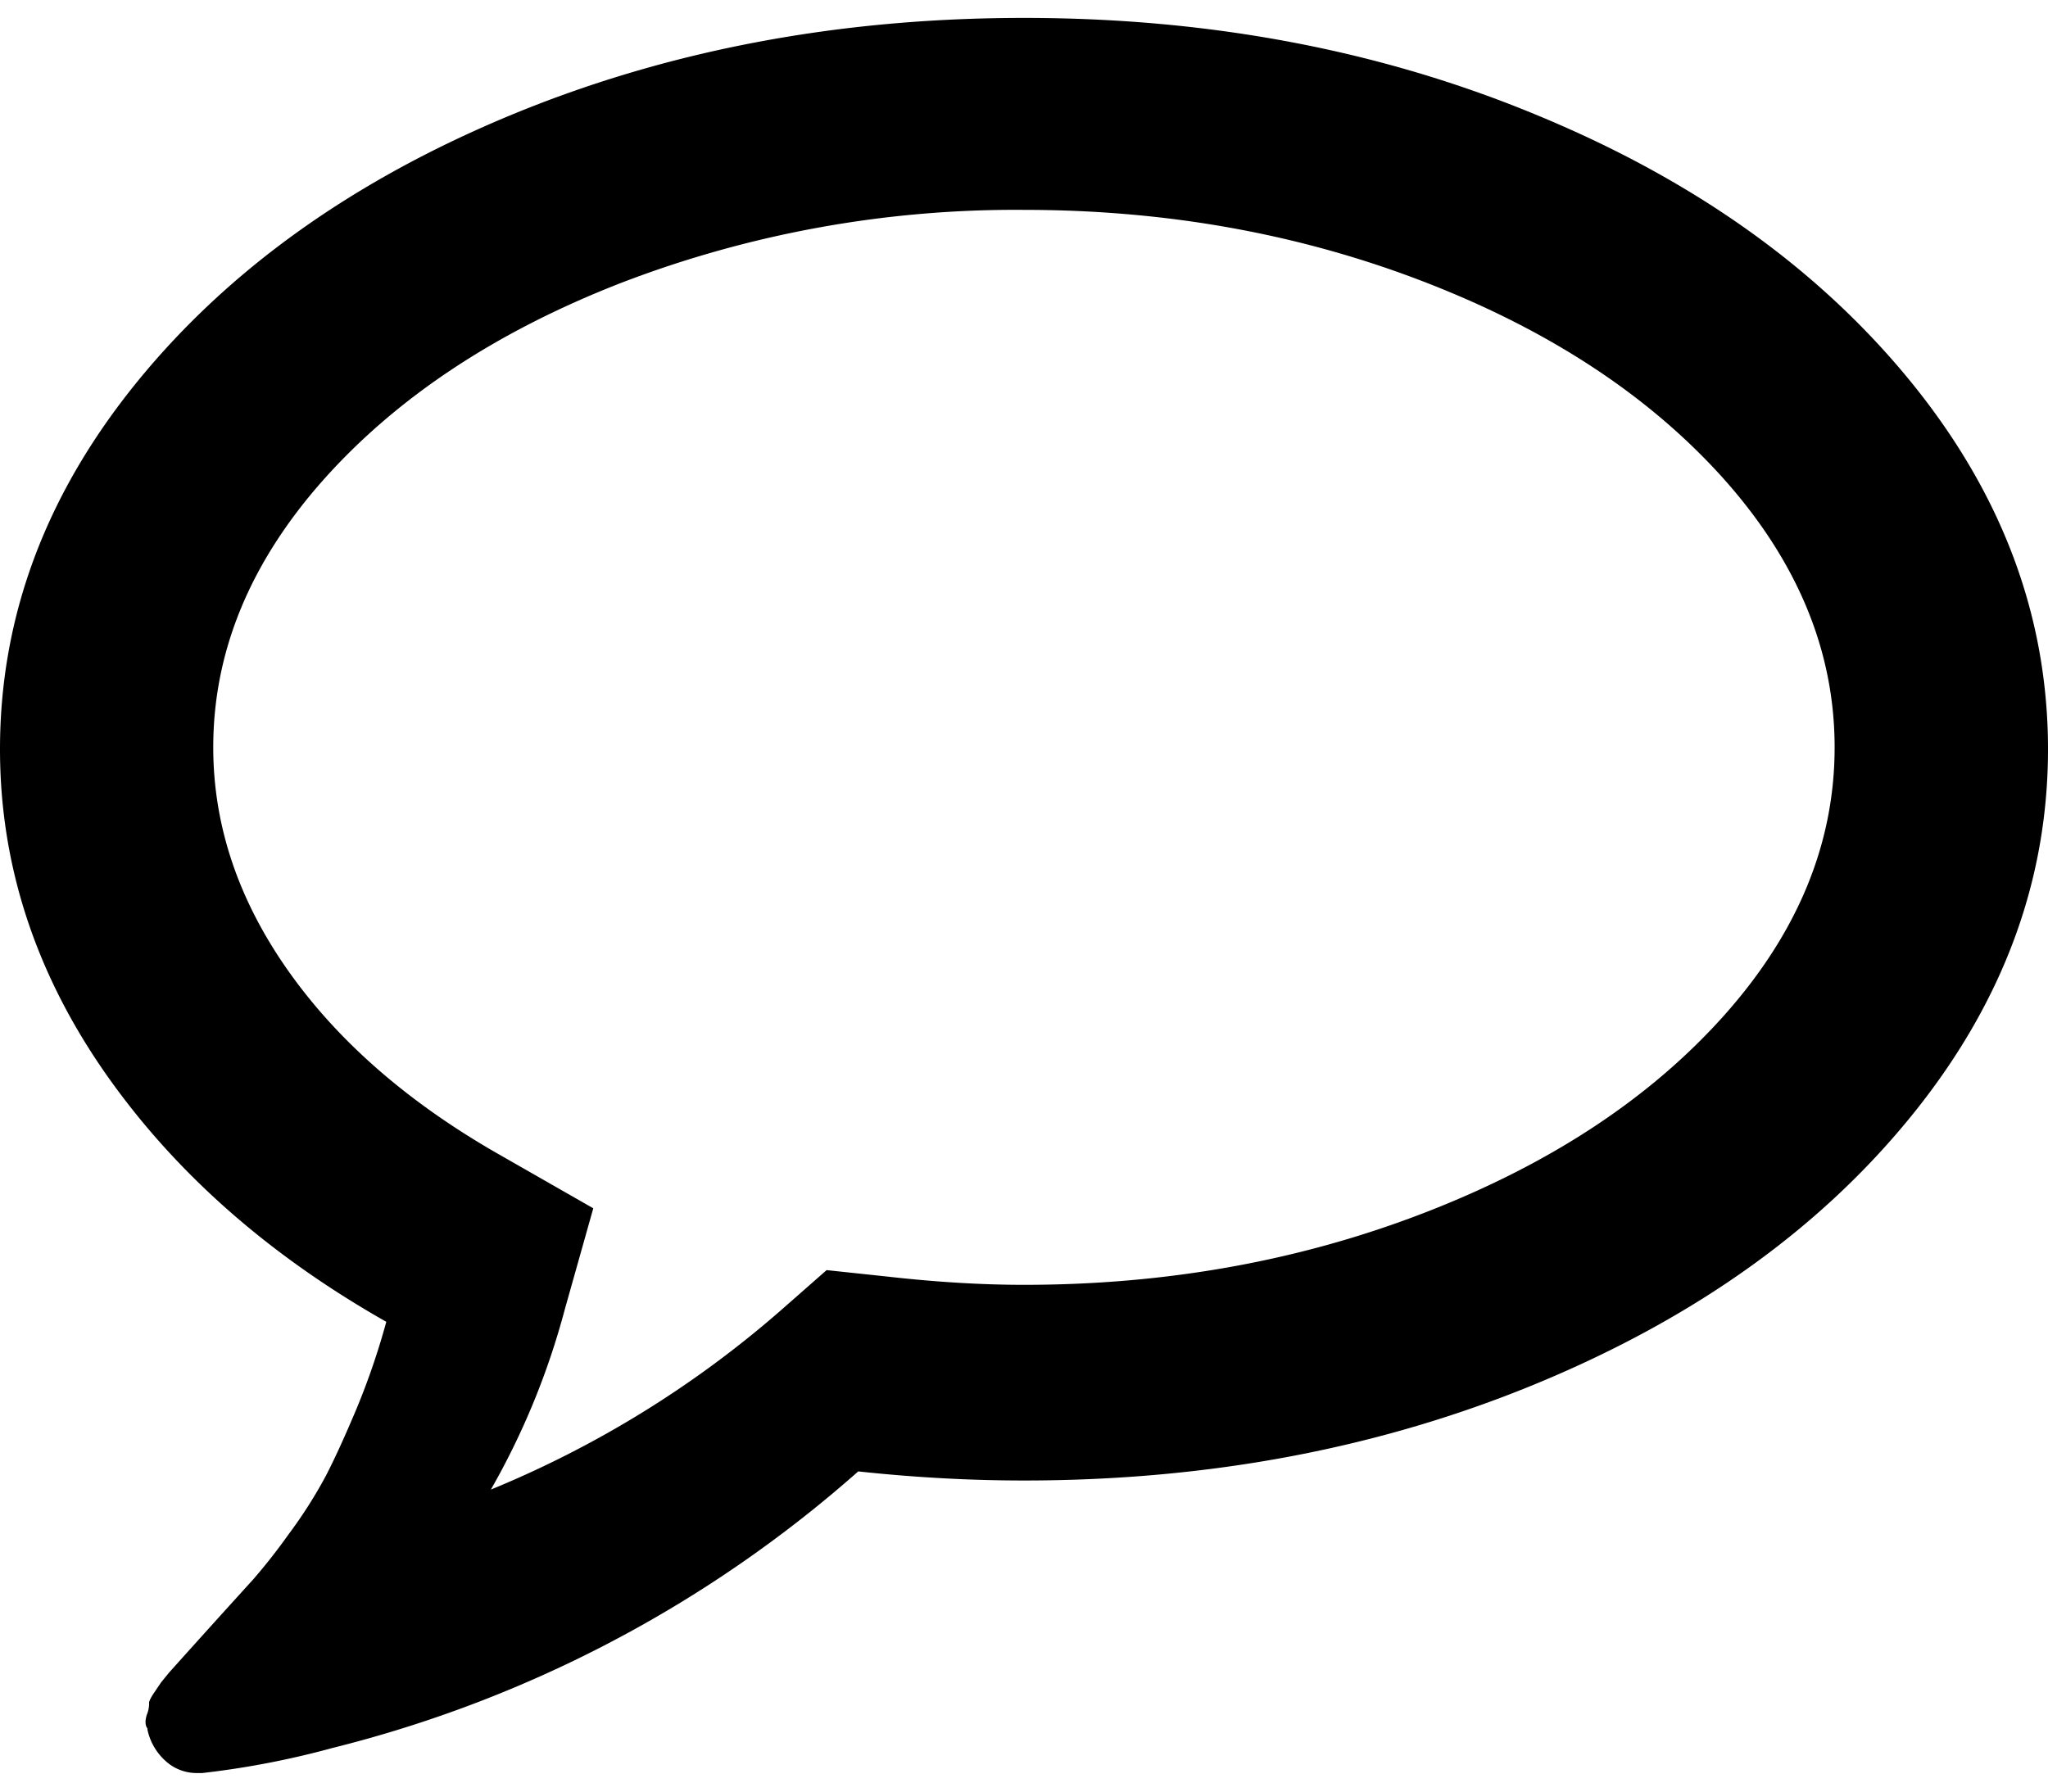 <svg xmlns="http://www.w3.org/2000/svg" width="16" height="14" viewBox="0 0 16 14">
    <g fill="none" fill-rule="evenodd">
        <path d="M0-1h16v16H0z"/>
        <path fill="context-fill" fill-rule="nonzero" d="M14.929 2.984c-.715-.878-1.685-1.572-2.911-2.08C10.792.393 9.452.14 8 .14S5.208.394 3.982.903c-1.226.51-2.196 1.203-2.91 2.08C.356 3.863 0 4.819 0 5.855c0 .893.27 1.73.808 2.51.539.779 1.275 1.434 2.21 1.964a5.7 5.7 0 0 1-.232.678c-.09.214-.17.39-.241.527a3.624 3.624 0 0 1-.29.455 4.657 4.657 0 0 1-.277.353 142.3 142.3 0 0 0-.657.728l-.062.076-.054.08c-.03.044-.043.073-.04.085a.237.237 0 0 1-.018.089c-.015.048-.013.083.005.107v.009a.455.455 0 0 0 .143.246.358.358 0 0 0 .24.093h.045a6.733 6.733 0 0 0 1.018-.196 9.757 9.757 0 0 0 4.107-2.161c.447.048.878.071 1.295.071 1.452 0 2.792-.254 4.018-.763 1.226-.51 2.196-1.202 2.91-2.08C15.643 7.847 16 6.89 16 5.855c0-1.036-.357-1.993-1.071-2.871zm-1.457 4.948c-.575.645-1.35 1.158-2.326 1.538-.976.38-2.025.57-3.146.57-.335 0-.693-.022-1.072-.065l-.47-.05-.355.312a8.138 8.138 0 0 1-2.268 1.403c.253-.443.446-.913.578-1.41l.222-.788-.717-.41c-.715-.405-1.269-.885-1.662-1.44-.393-.555-.59-1.14-.59-1.752 0-.749.288-1.446.862-2.092.575-.645 1.35-1.158 2.326-1.538A8.591 8.591 0 0 1 8 1.64c1.122 0 2.17.19 3.146.57.976.38 1.75.893 2.326 1.538.574.646.861 1.343.861 2.092 0 .75-.287 1.447-.861 2.092z"/>
    </g>
</svg>
